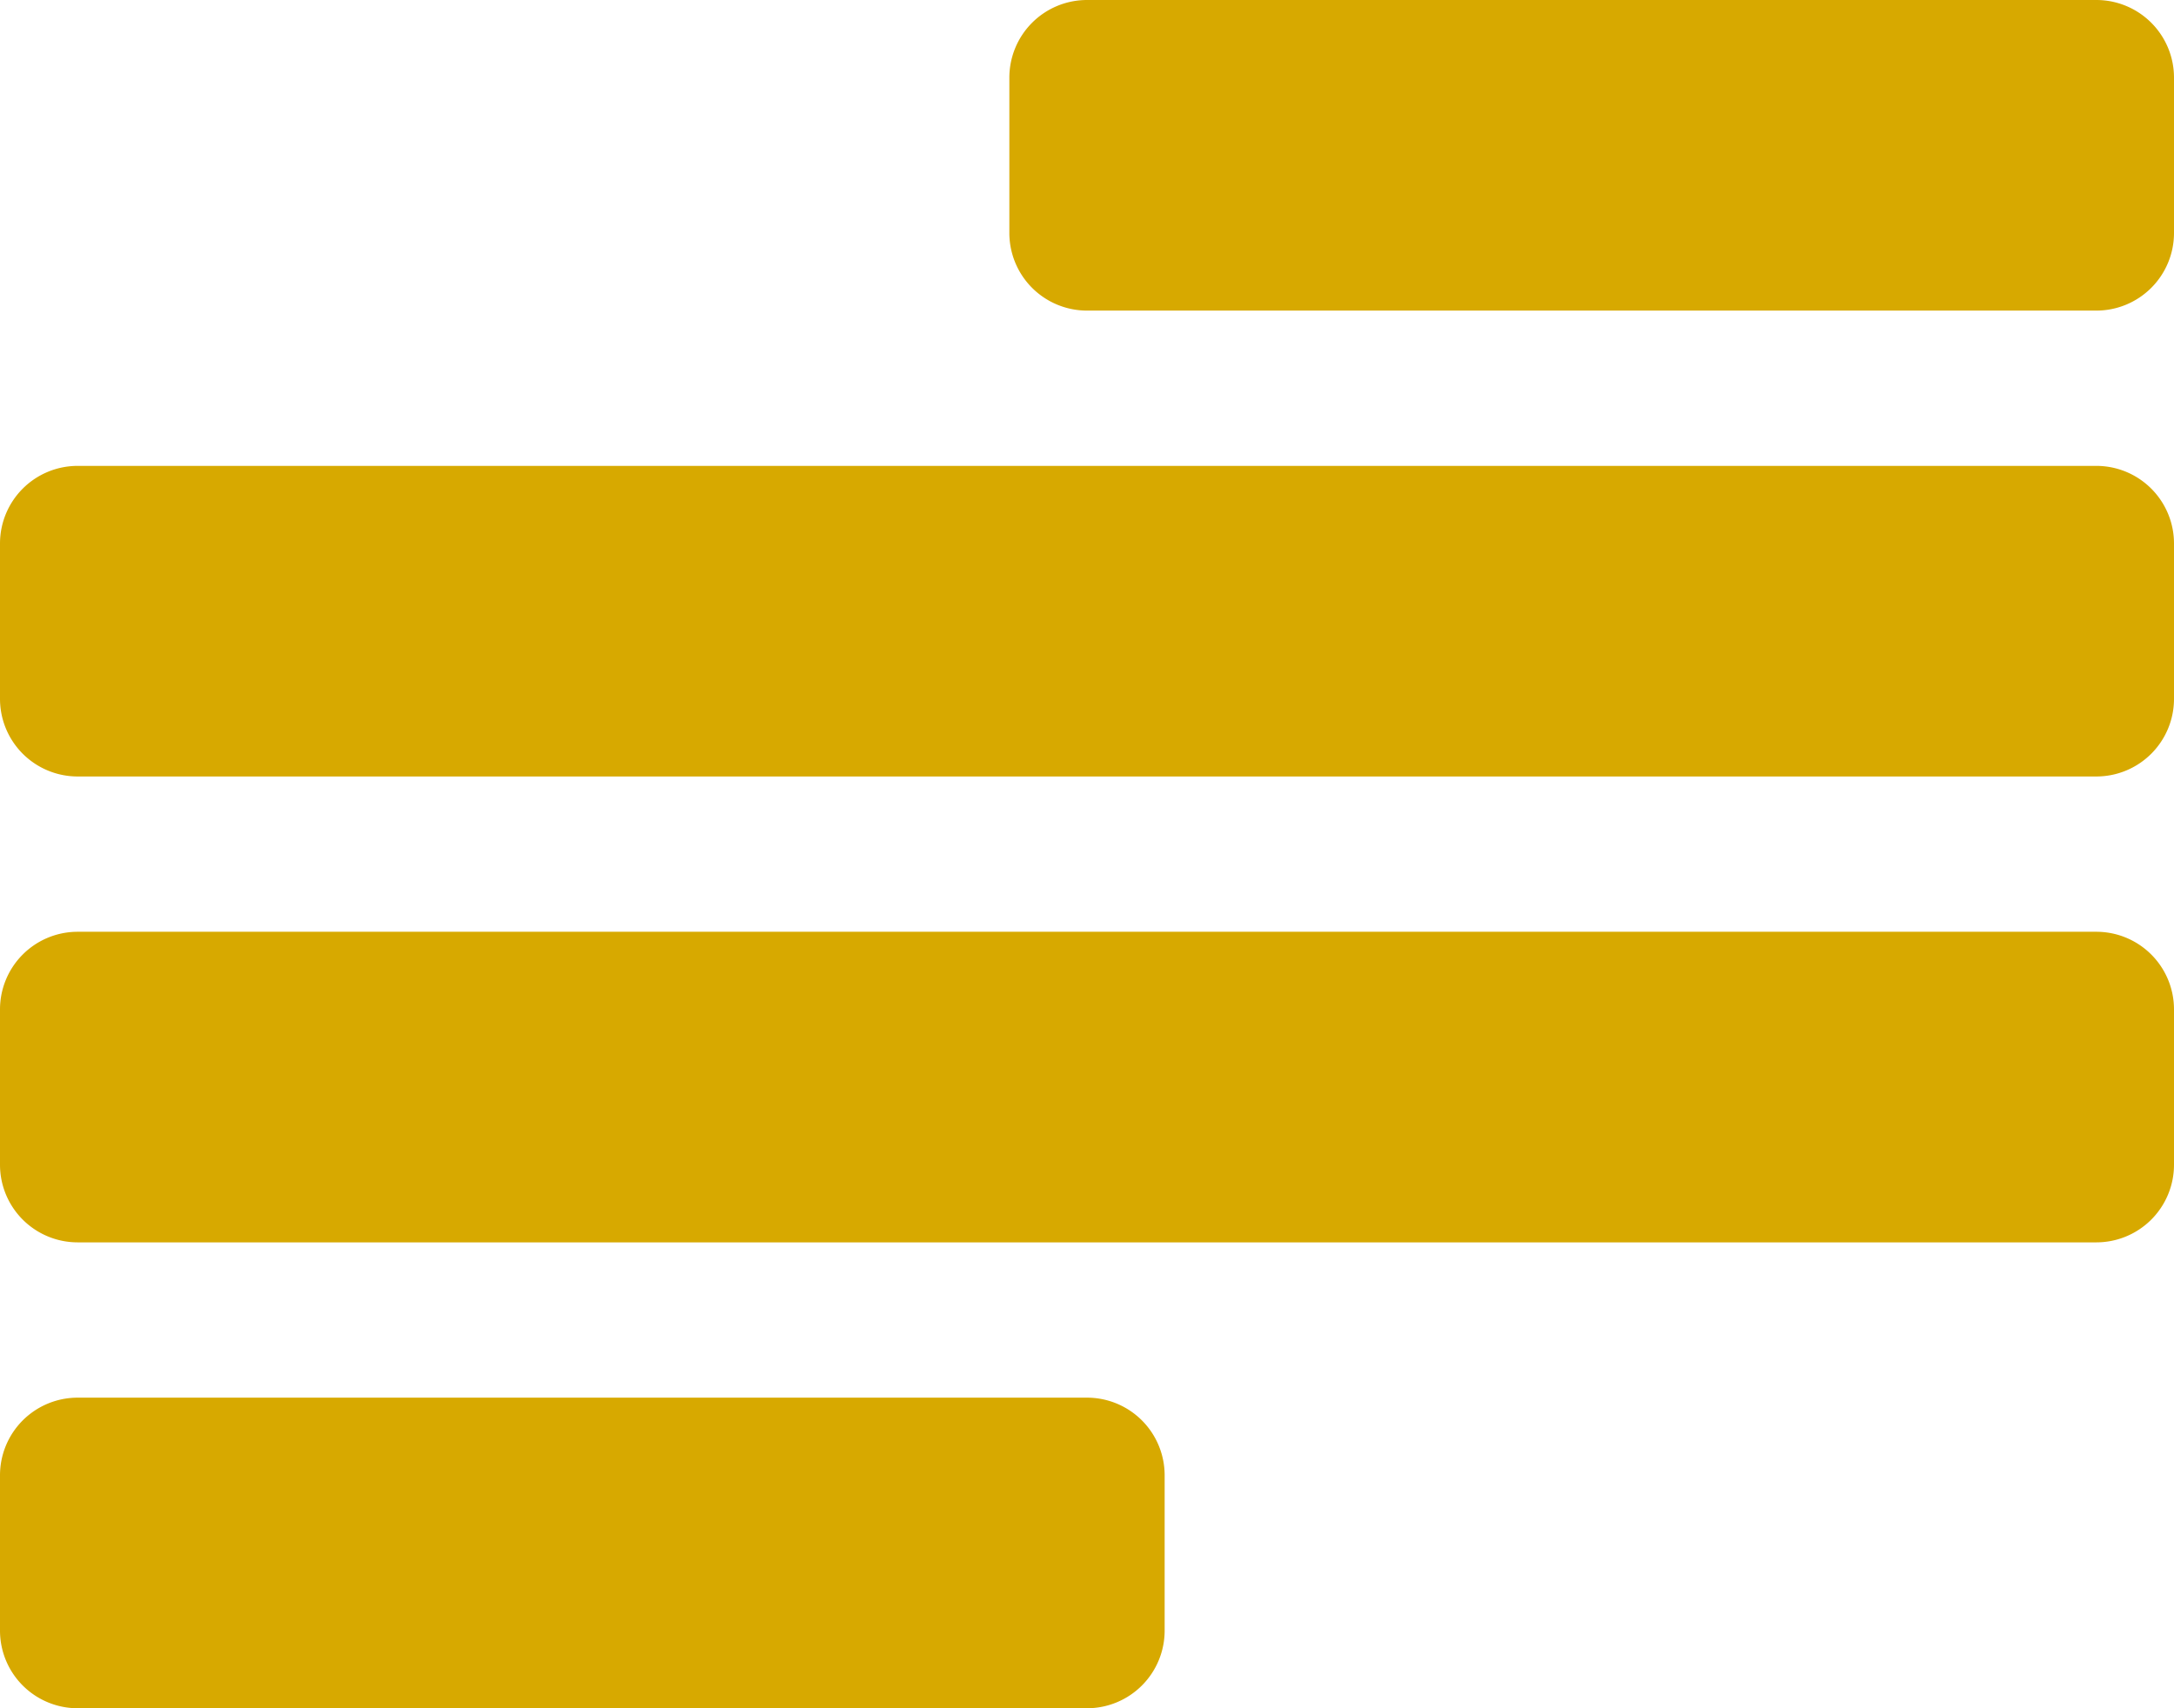 <svg width="28" height="22" fill="none" xmlns="http://www.w3.org/2000/svg"><path d="M13 1a1 1 0 0 1 1-1h13a1 1 0 0 1 1 1v2a1 1 0 0 1-1 1H14a1 1 0 0 1-1-1V1zM0 7a1 1 0 0 1 1-1h26a1 1 0 0 1 1 1v2a1 1 0 0 1-1 1H1a1 1 0 0 1-1-1V7zM0 13a1 1 0 0 1 1-1h26a1 1 0 0 1 1 1v2a1 1 0 0 1-1 1H1a1 1 0 0 1-1-1v-2zM0 19a1 1 0 0 1 1-1h13a1 1 0 0 1 1 1v2a1 1 0 0 1-1 1H1a1 1 0 0 1-1-1v-2z" fill="#D7A900"/></svg>
